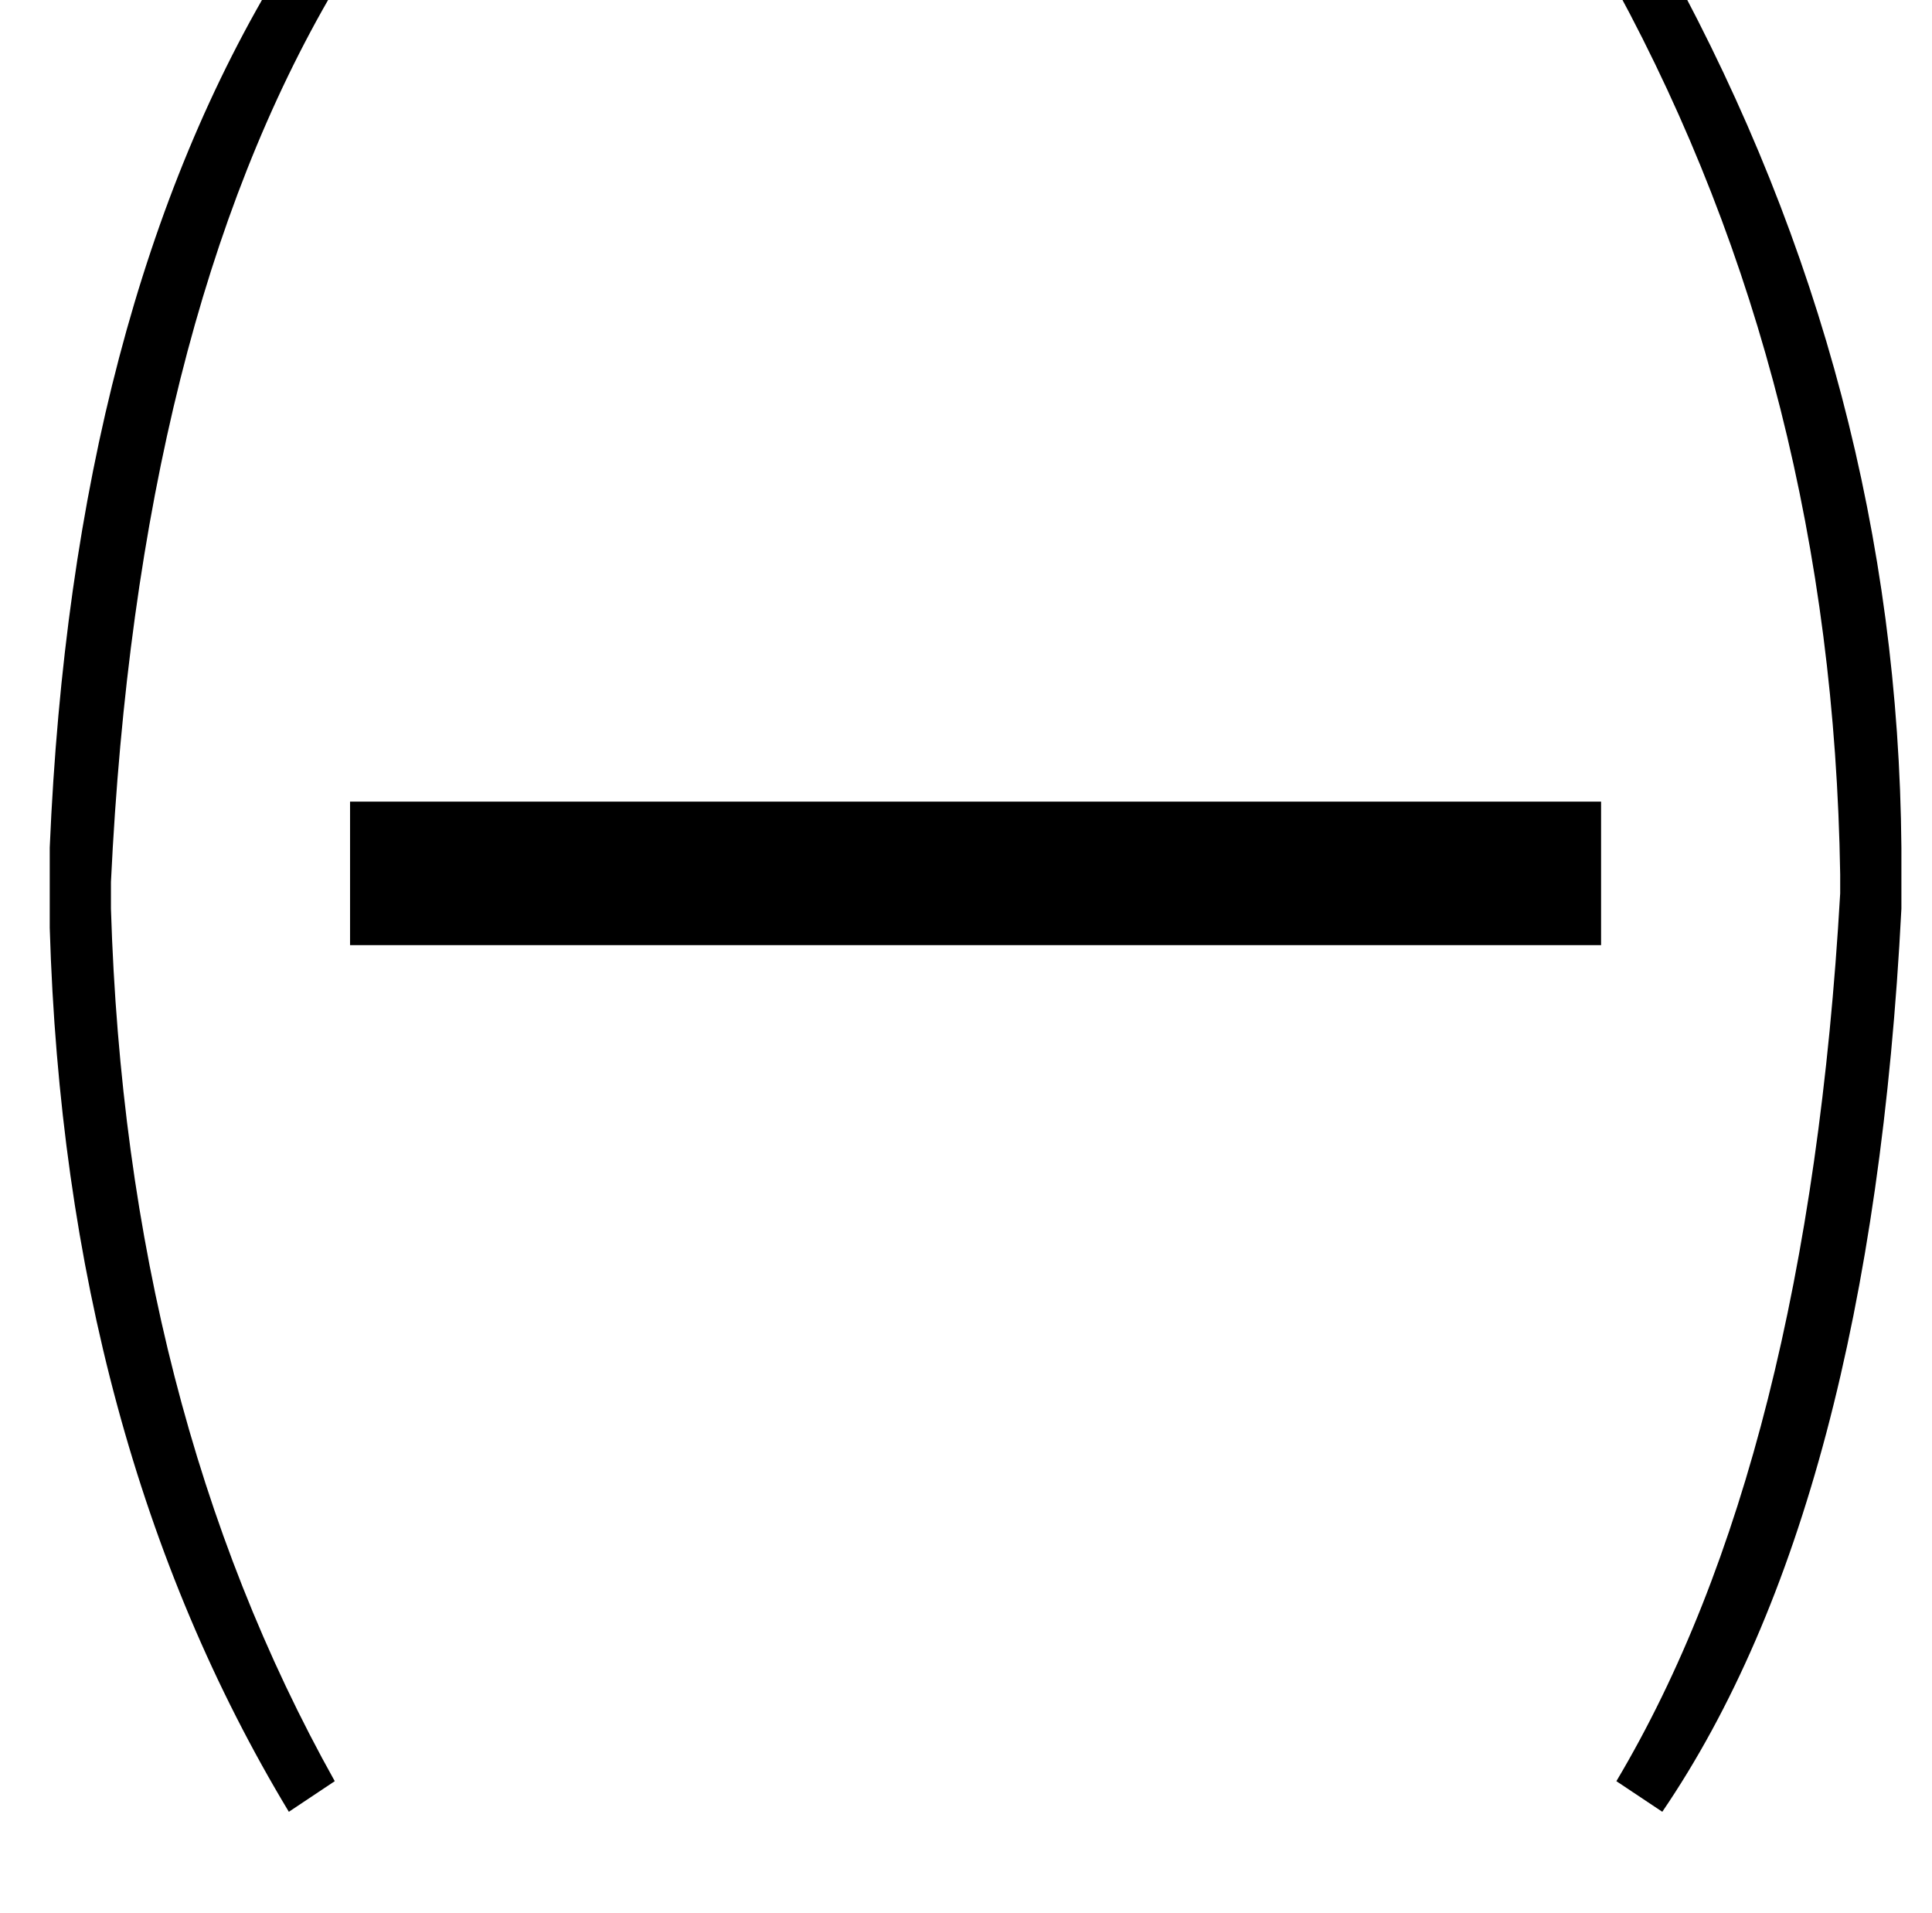 <?xml version="1.0" standalone="no"?>
<!DOCTYPE svg PUBLIC "-//W3C//DTD SVG 1.1//EN" "http://www.w3.org/Graphics/SVG/1.1/DTD/svg11.dtd" >
<svg xmlns="http://www.w3.org/2000/svg" xmlns:xlink="http://www.w3.org/1999/xlink" version="1.1" viewBox="-10 0 1010 1000">
   <path fill="currentColor"
d="M835 -6l28 -11q119 218 121 460v32q-16 312 -125 472l-24 -16q100 -168 117 -464v-10q-4 -255 -117 -463zM173 419h654v75h-654v-75zM137 -17l28 11q-103 175 -117 467v14q8 261 117 456l-24 16q-117 -194 -125 -462v-42q12 -282 121 -460z" />
</svg>
